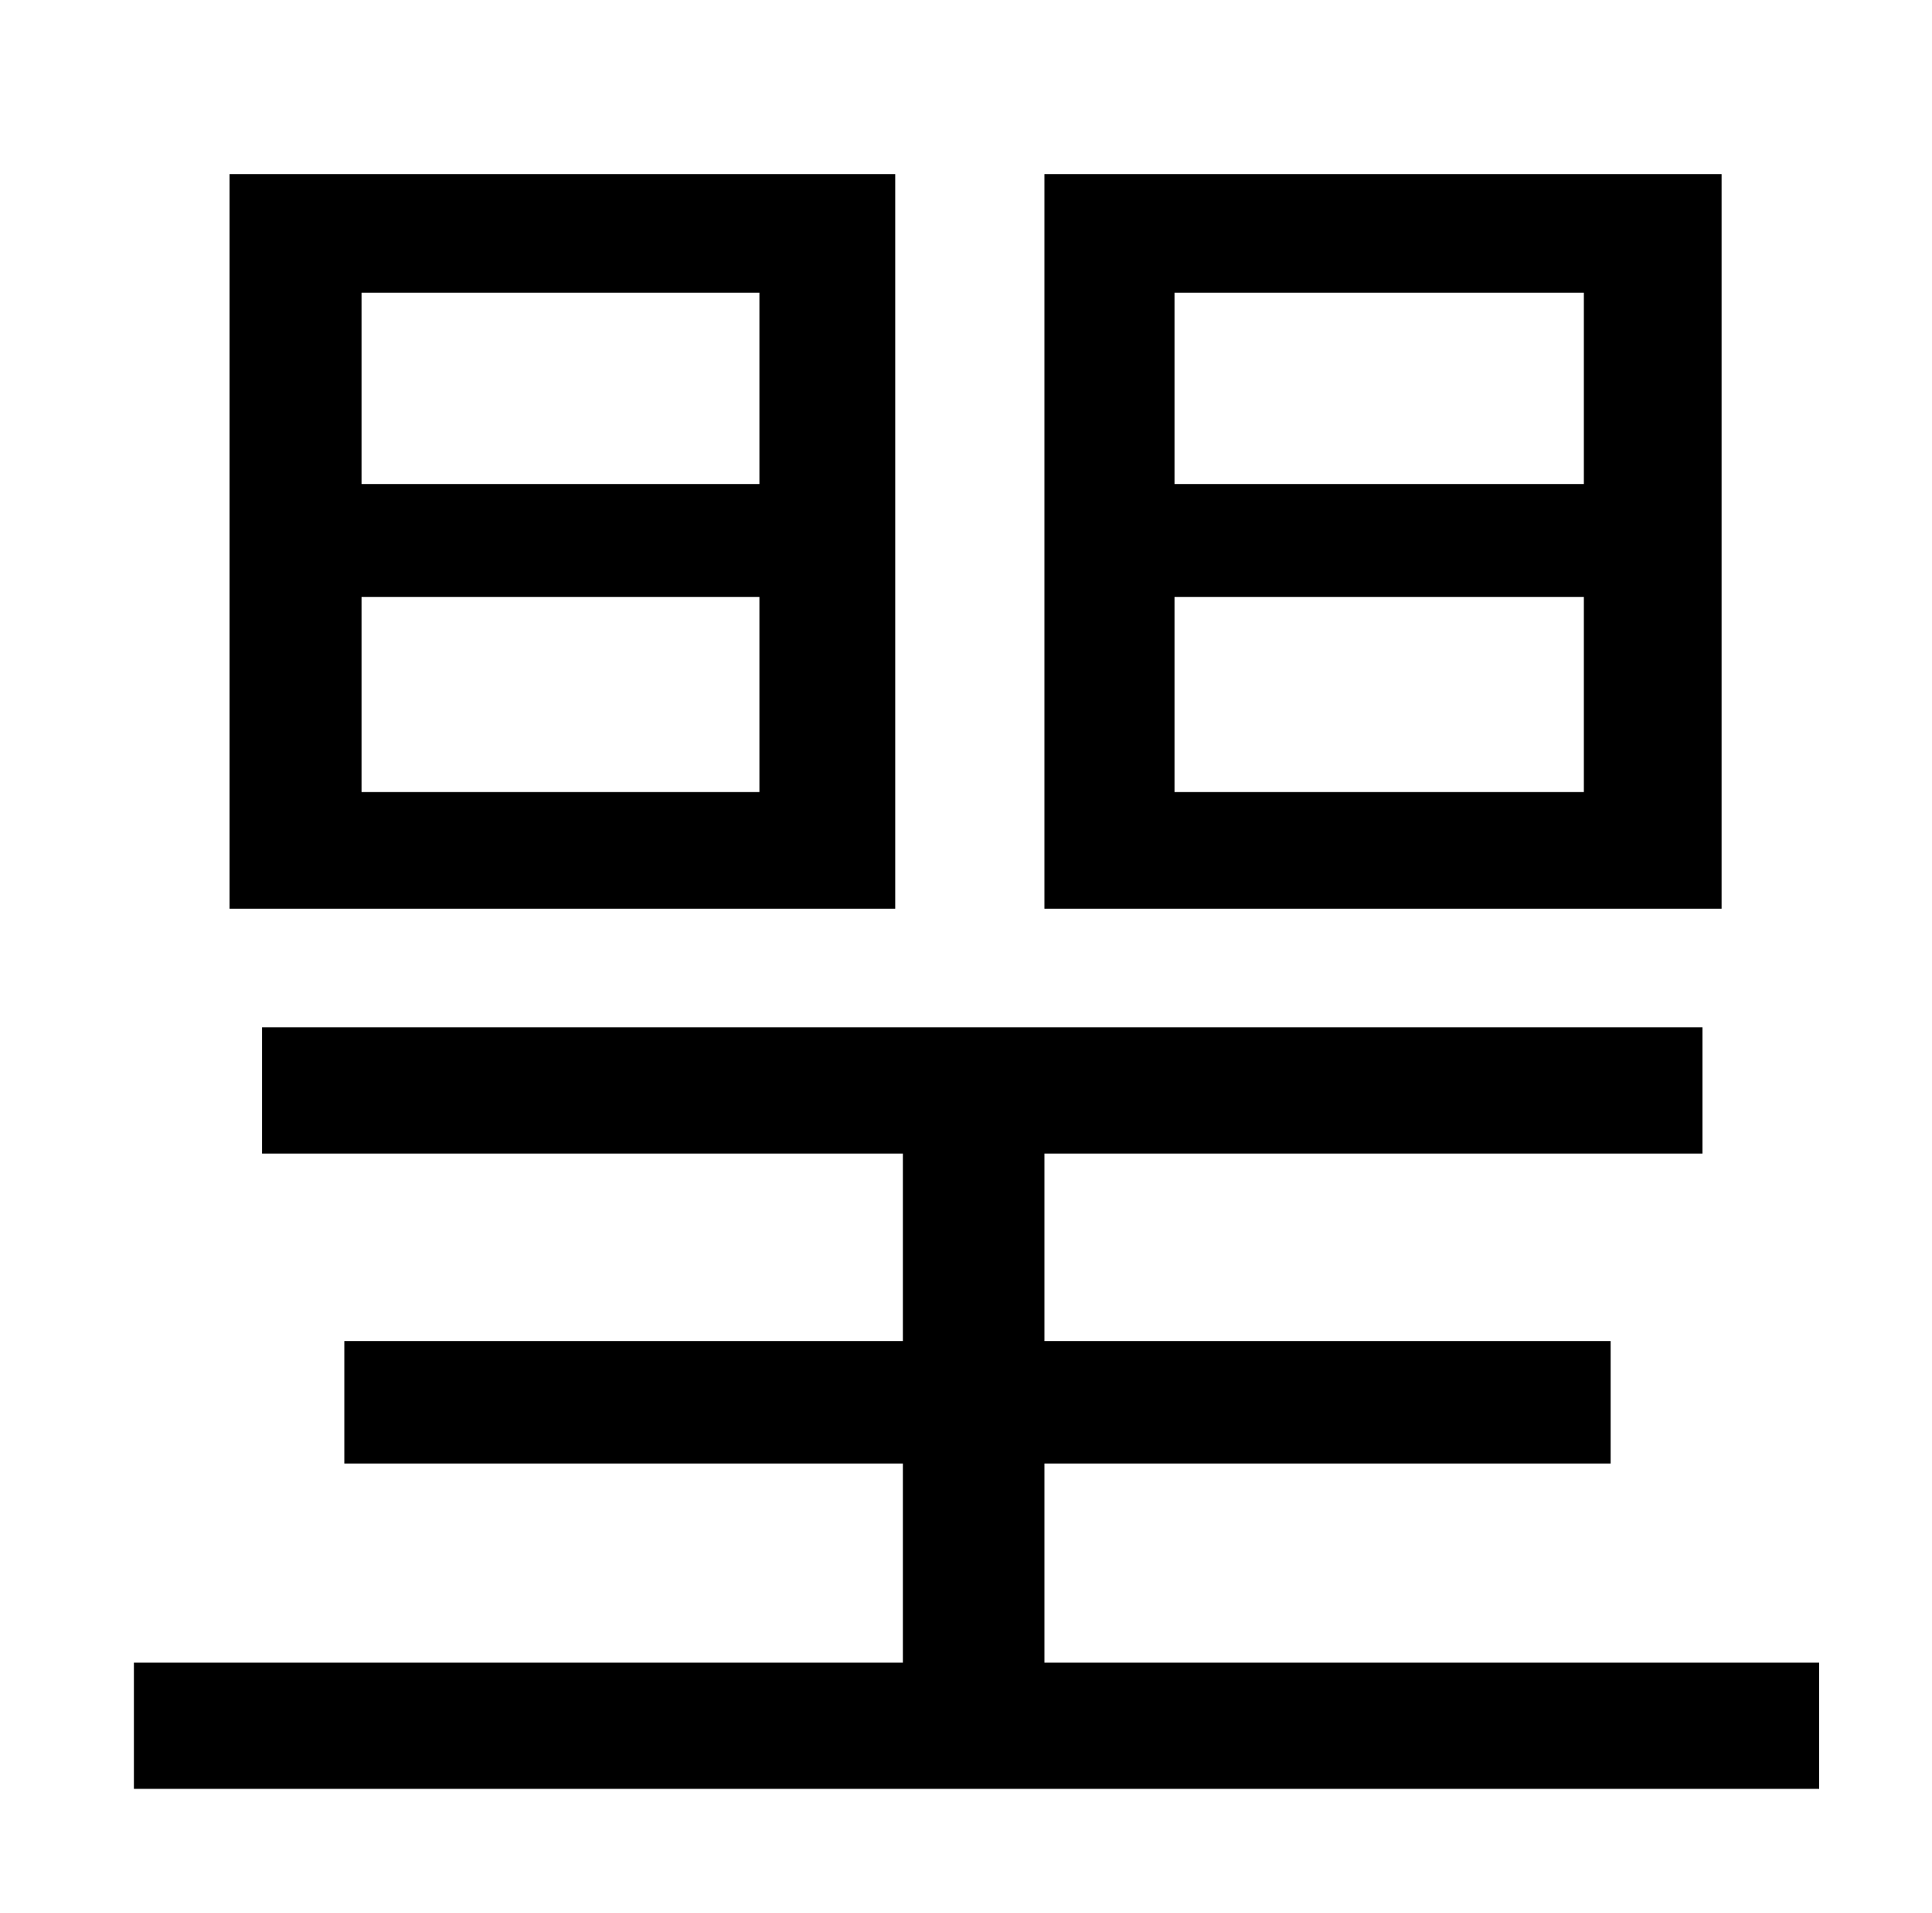<?xml version="1.0" standalone="no"?>
<!DOCTYPE svg PUBLIC "-//W3C//DTD SVG 1.1//EN" "http://www.w3.org/Graphics/SVG/1.1/DTD/svg11.dtd" >
<svg xmlns="http://www.w3.org/2000/svg" xmlns:xlink="http://www.w3.org/1999/xlink" version="1.1" viewBox="-10 0 1010 1000">
   <path fill="currentColor"
d="M818 253v-100h-214v100h214zM818 414v-102h-214v102h214zM890 91v384h-354v-384h354zM387 253v-100h-208v100h208zM387 414v-102h-208v102h208zM458 91v384h-348v-384h348zM536 869h405v66h-881v-66h402v-104h-292v-64h292v-98h-335v-66h753v66h-344v98h296v64h-296v104z
" />
</svg>
